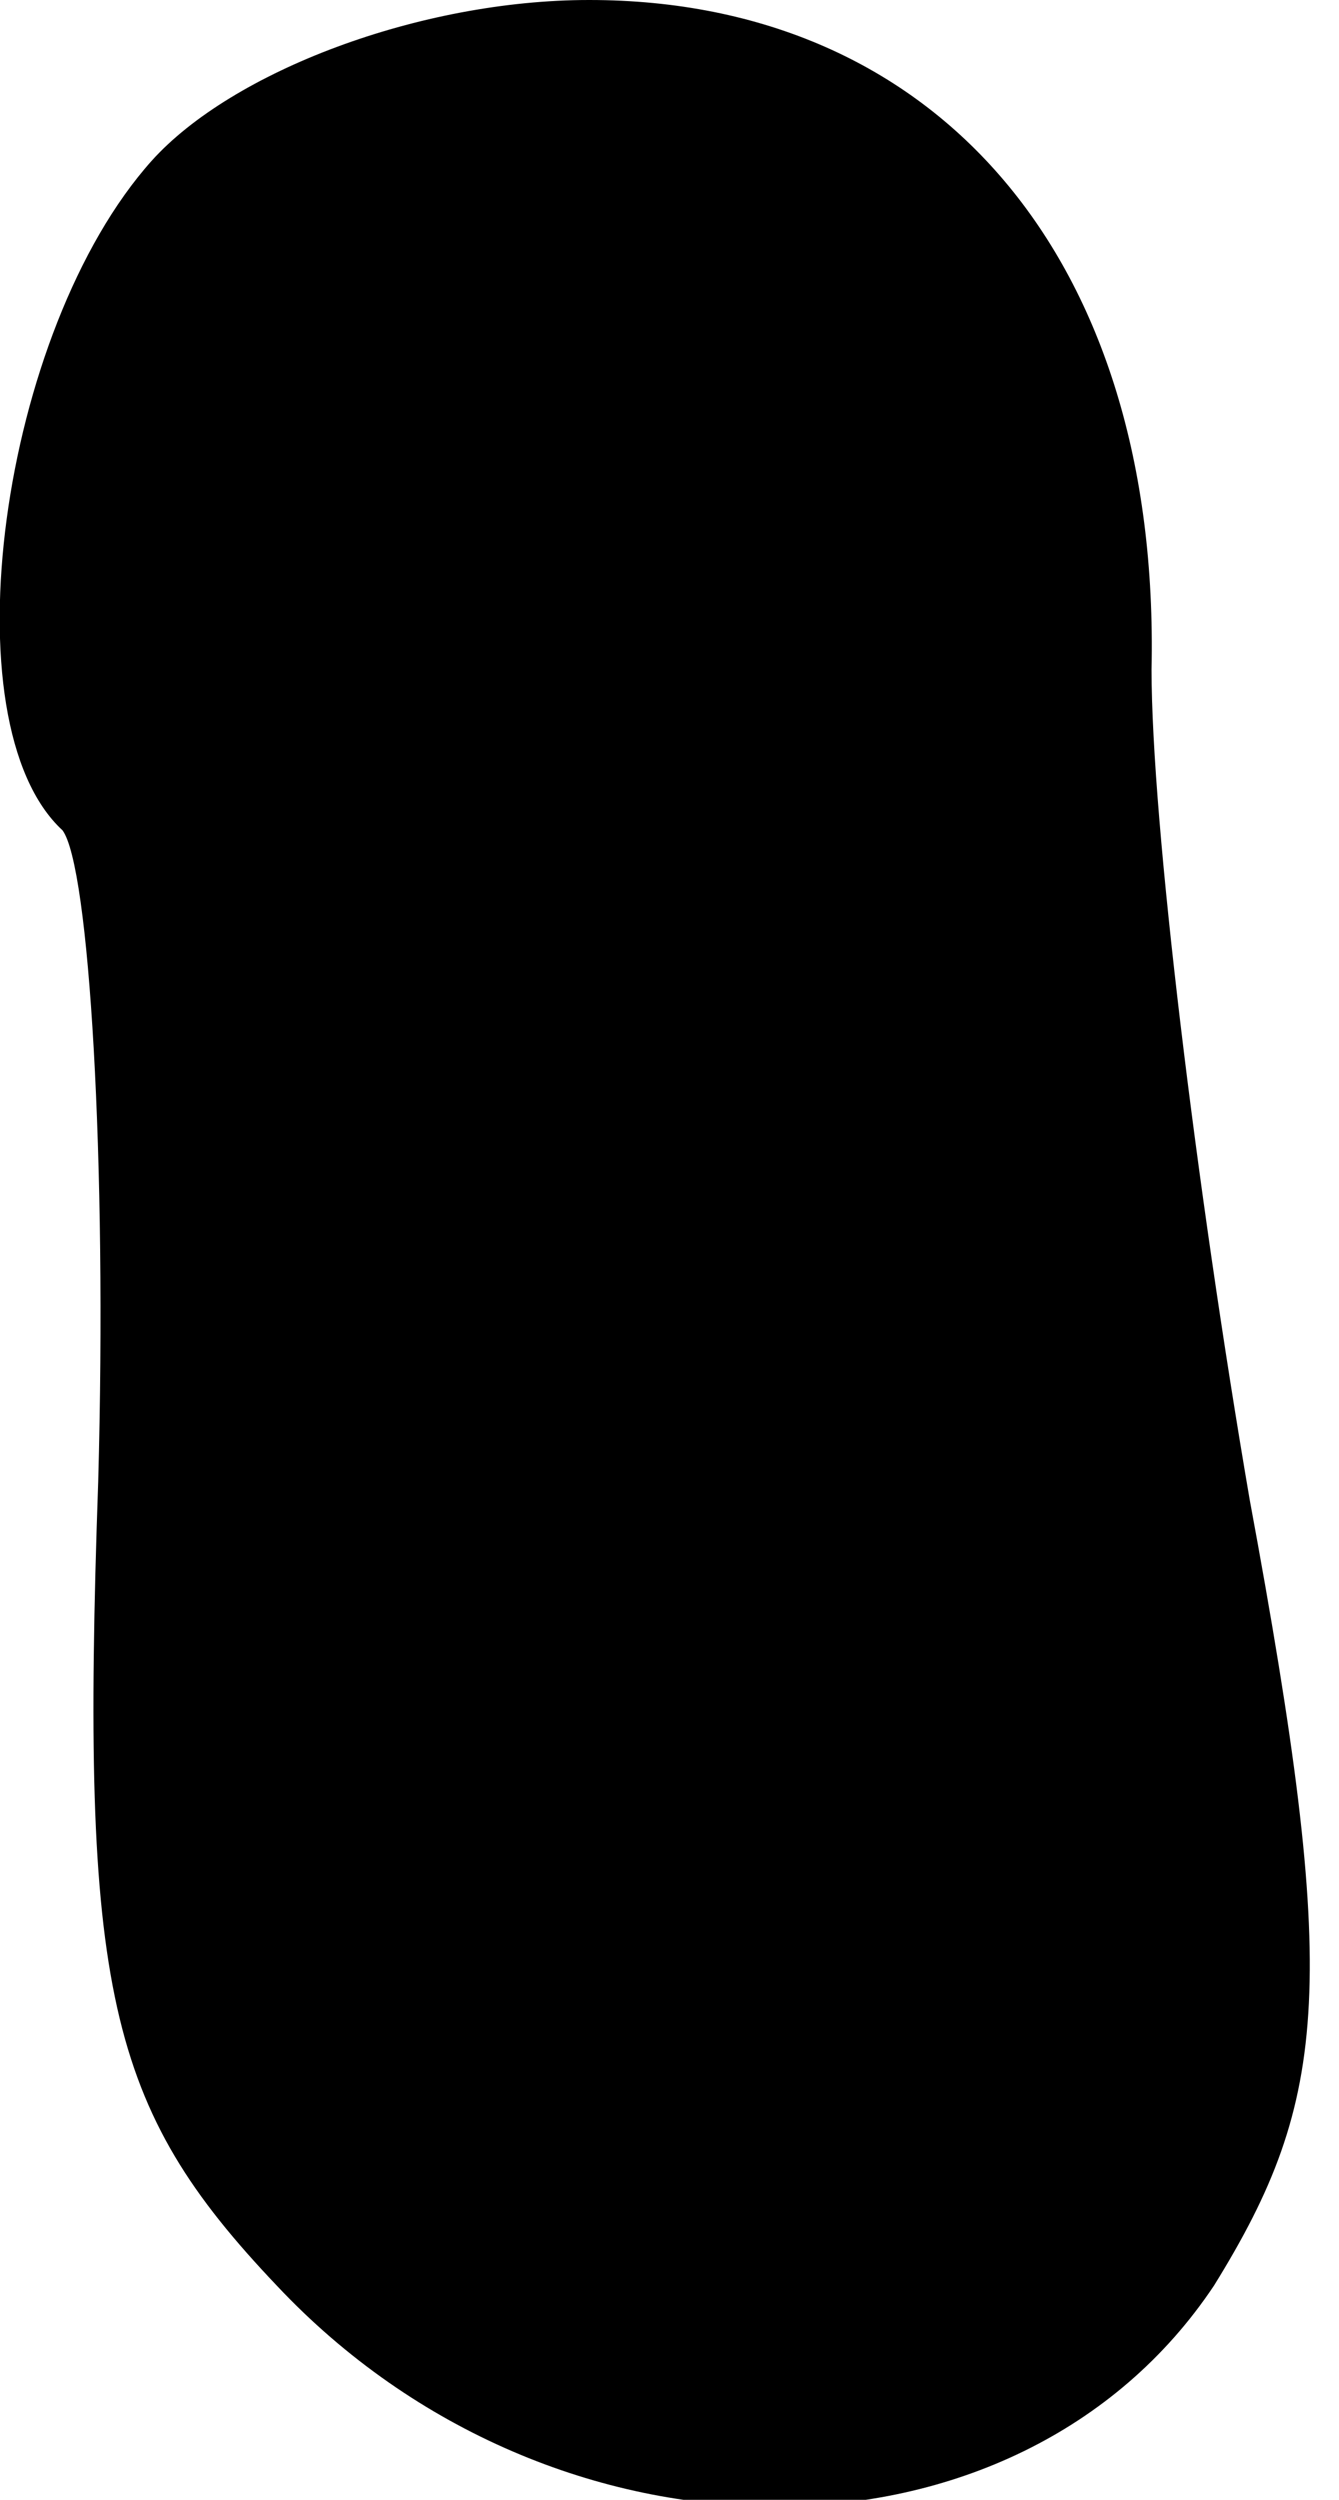 <?xml version="1.0" standalone="no"?>
<!DOCTYPE svg PUBLIC "-//W3C//DTD SVG 20010904//EN"
 "http://www.w3.org/TR/2001/REC-SVG-20010904/DTD/svg10.dtd">
<svg version="1.0" xmlns="http://www.w3.org/2000/svg"
 width="15pt" height="28pt" viewBox="0 0 15 28"
 preserveAspectRatio="xMidYMid meet">
<g transform="translate(0,28) scale(0.1,-0.1)"
fill="#000000" stroke="none">
<path fill="#000000" stroke="none" d="M17 262 c-17 -19 -23 -63 -10 -75 3 -4
5 -37 4 -73 -2 -57 1 -70 20 -90 31 -33 83 -33 105 0 13 21 14 34 4 88 -6 35
-11 76 -11 93 1 46 -24 75 -63 75 -19 0 -40 -8 -49 -18z"/>
</g>
</svg>
